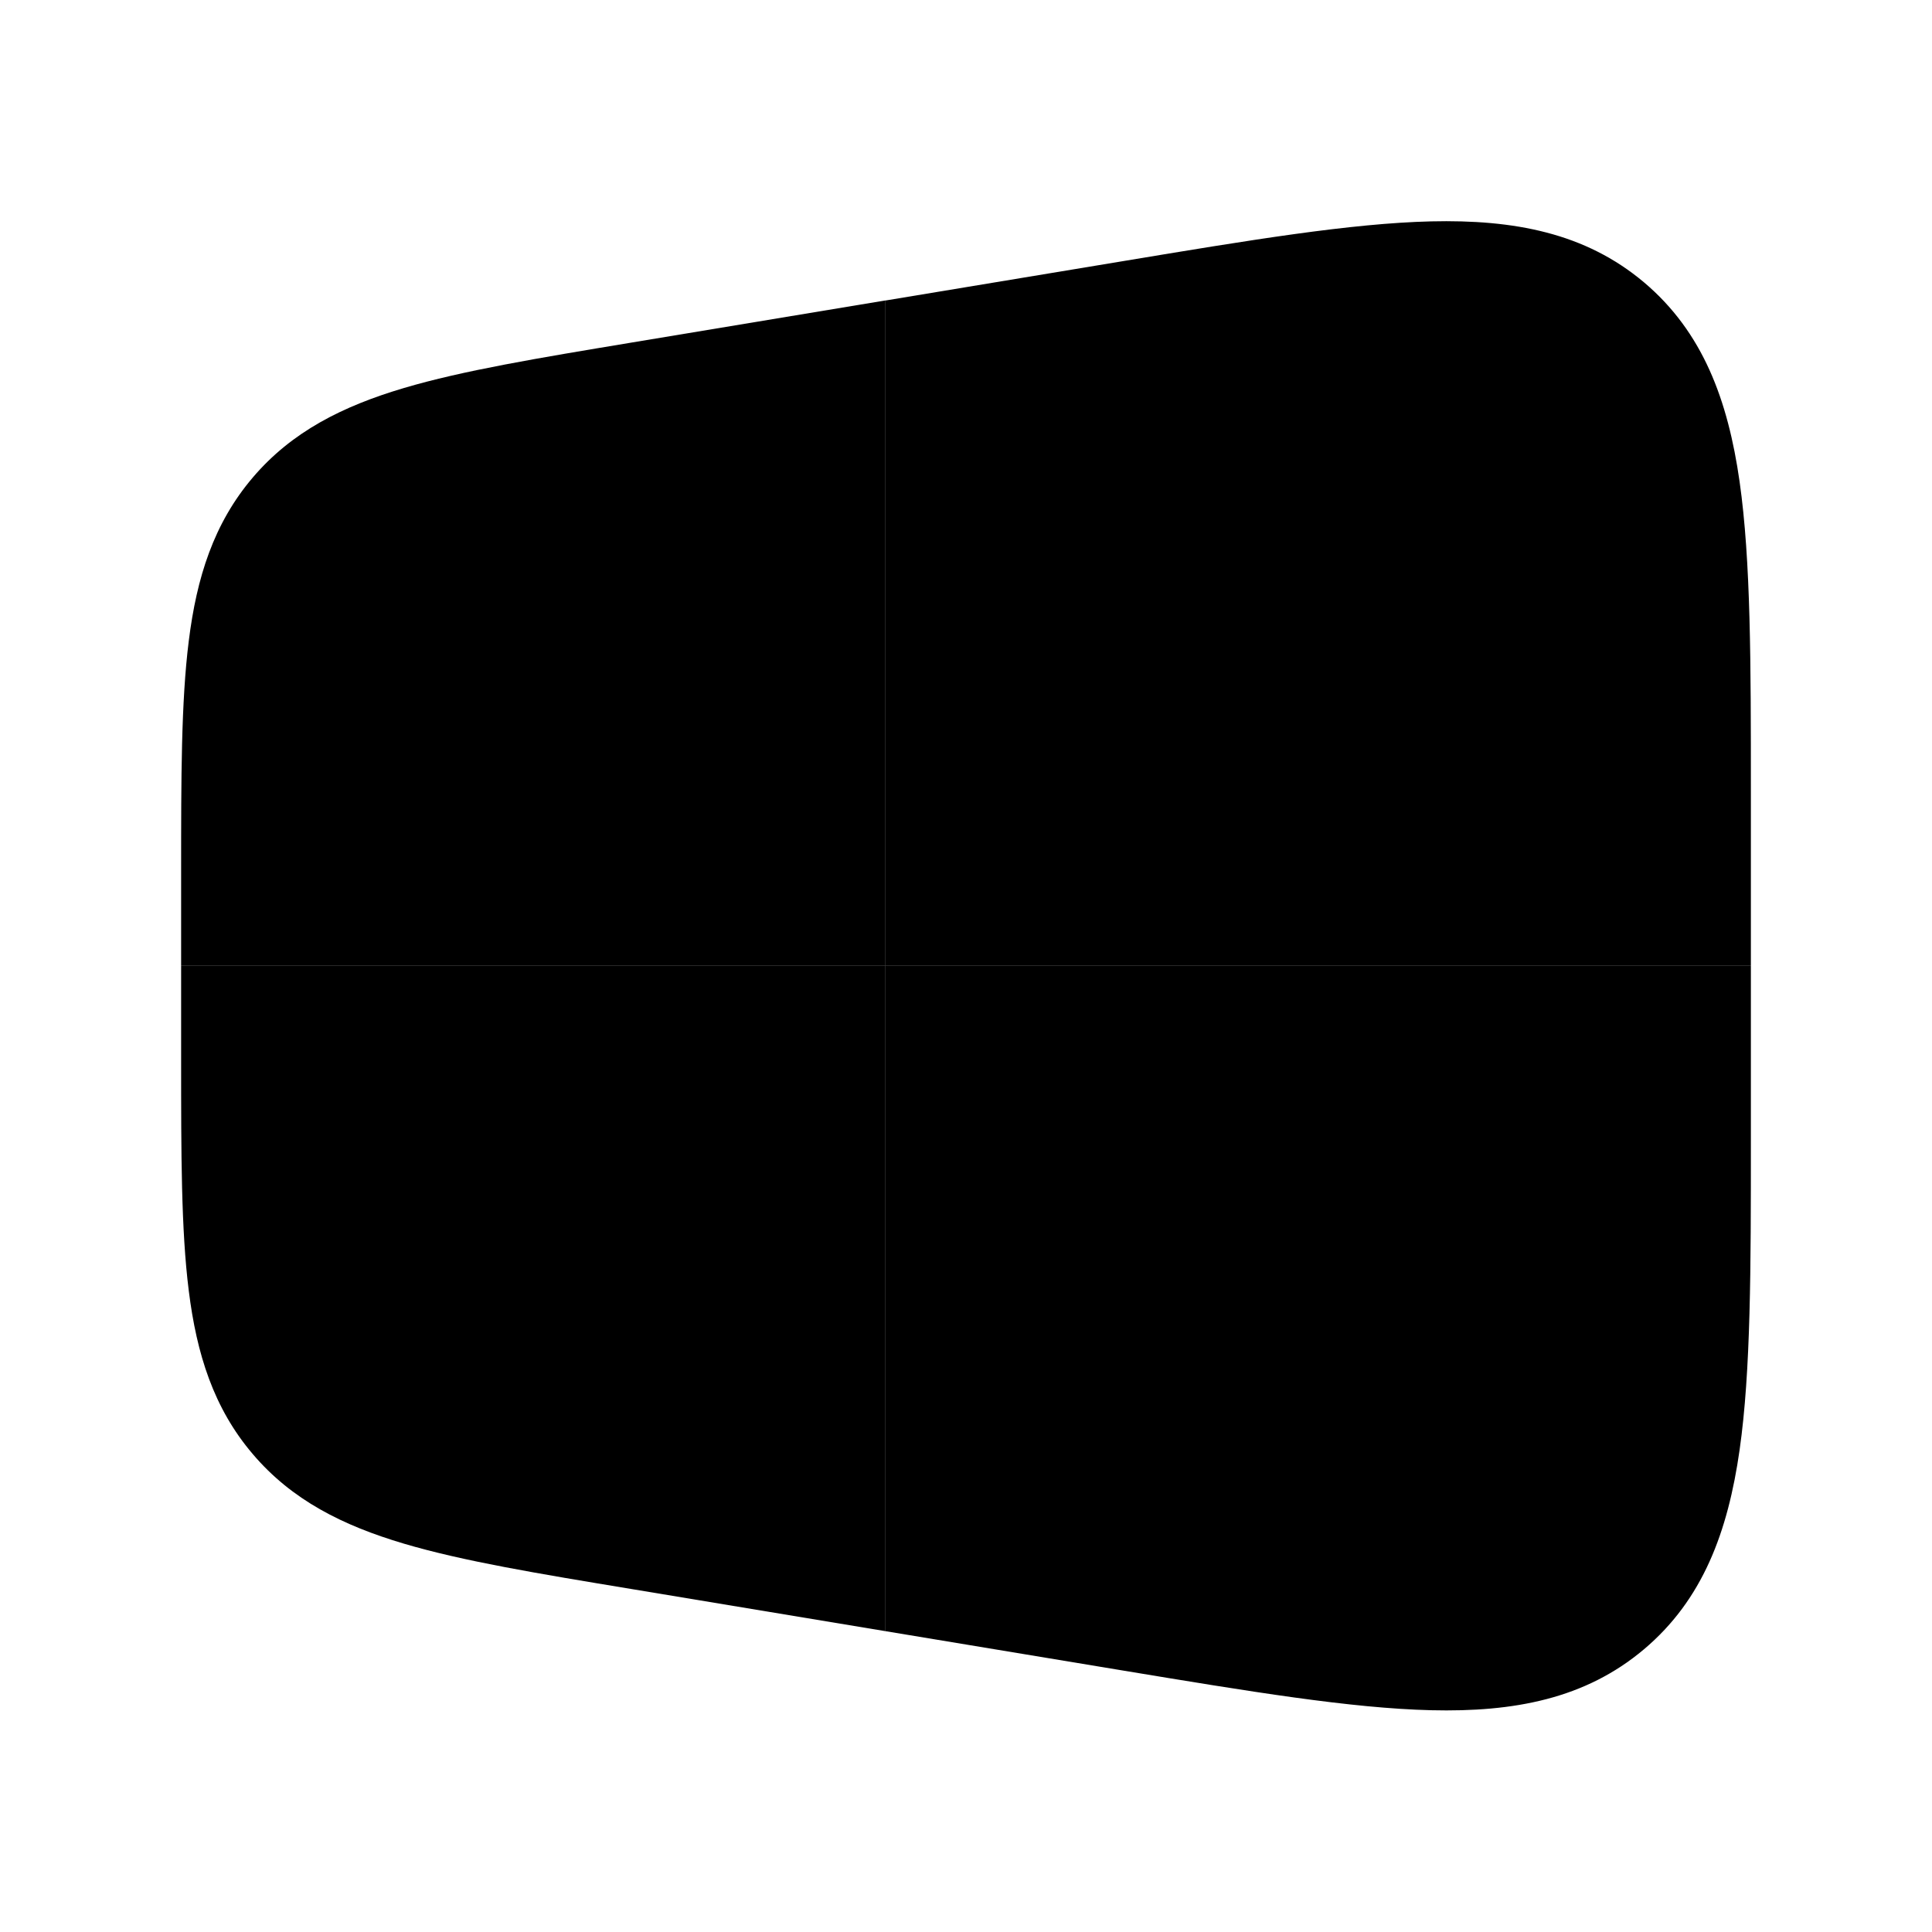 <svg width="24" height="24" viewBox="0 0 24 24" xmlns="http://www.w3.org/2000/svg">
<path class="pr-icon-bulk-secondary" d="M20.422 3.507C21.153 4.124 21.465 4.968 21.61 5.984C21.75 6.967 21.75 8.237 21.75 9.822V11.998H11V20.263L7.842 19.739C6.686 19.548 5.75 19.393 5.018 19.176C4.256 18.95 3.625 18.634 3.14 18.063C2.654 17.493 2.443 16.821 2.345 16.034C2.25 15.279 2.25 14.334 2.25 13.169V13.169V11.998L11 11.998V3.733L13.95 3.244C15.521 2.983 16.78 2.774 17.777 2.75C18.806 2.726 19.692 2.892 20.422 3.507Z" fill="currentColor"/>
<path class="pr-icon-bulk-primary" d="M21.75 14.174C21.75 15.758 21.75 17.029 21.61 18.011C21.465 19.028 21.153 19.872 20.422 20.488C19.692 21.104 18.806 21.27 17.777 21.245C16.78 21.221 15.521 21.012 13.95 20.752L11 20.263V11.998L2.25 11.998V10.827V10.827C2.25 9.661 2.25 8.717 2.345 7.962C2.443 7.175 2.654 6.503 3.14 5.932C3.625 5.362 4.256 5.046 5.018 4.82C5.75 4.603 6.686 4.448 7.842 4.256L11 3.732V11.998H21.75V14.174Z" fill="currentColor"/>
</svg>
